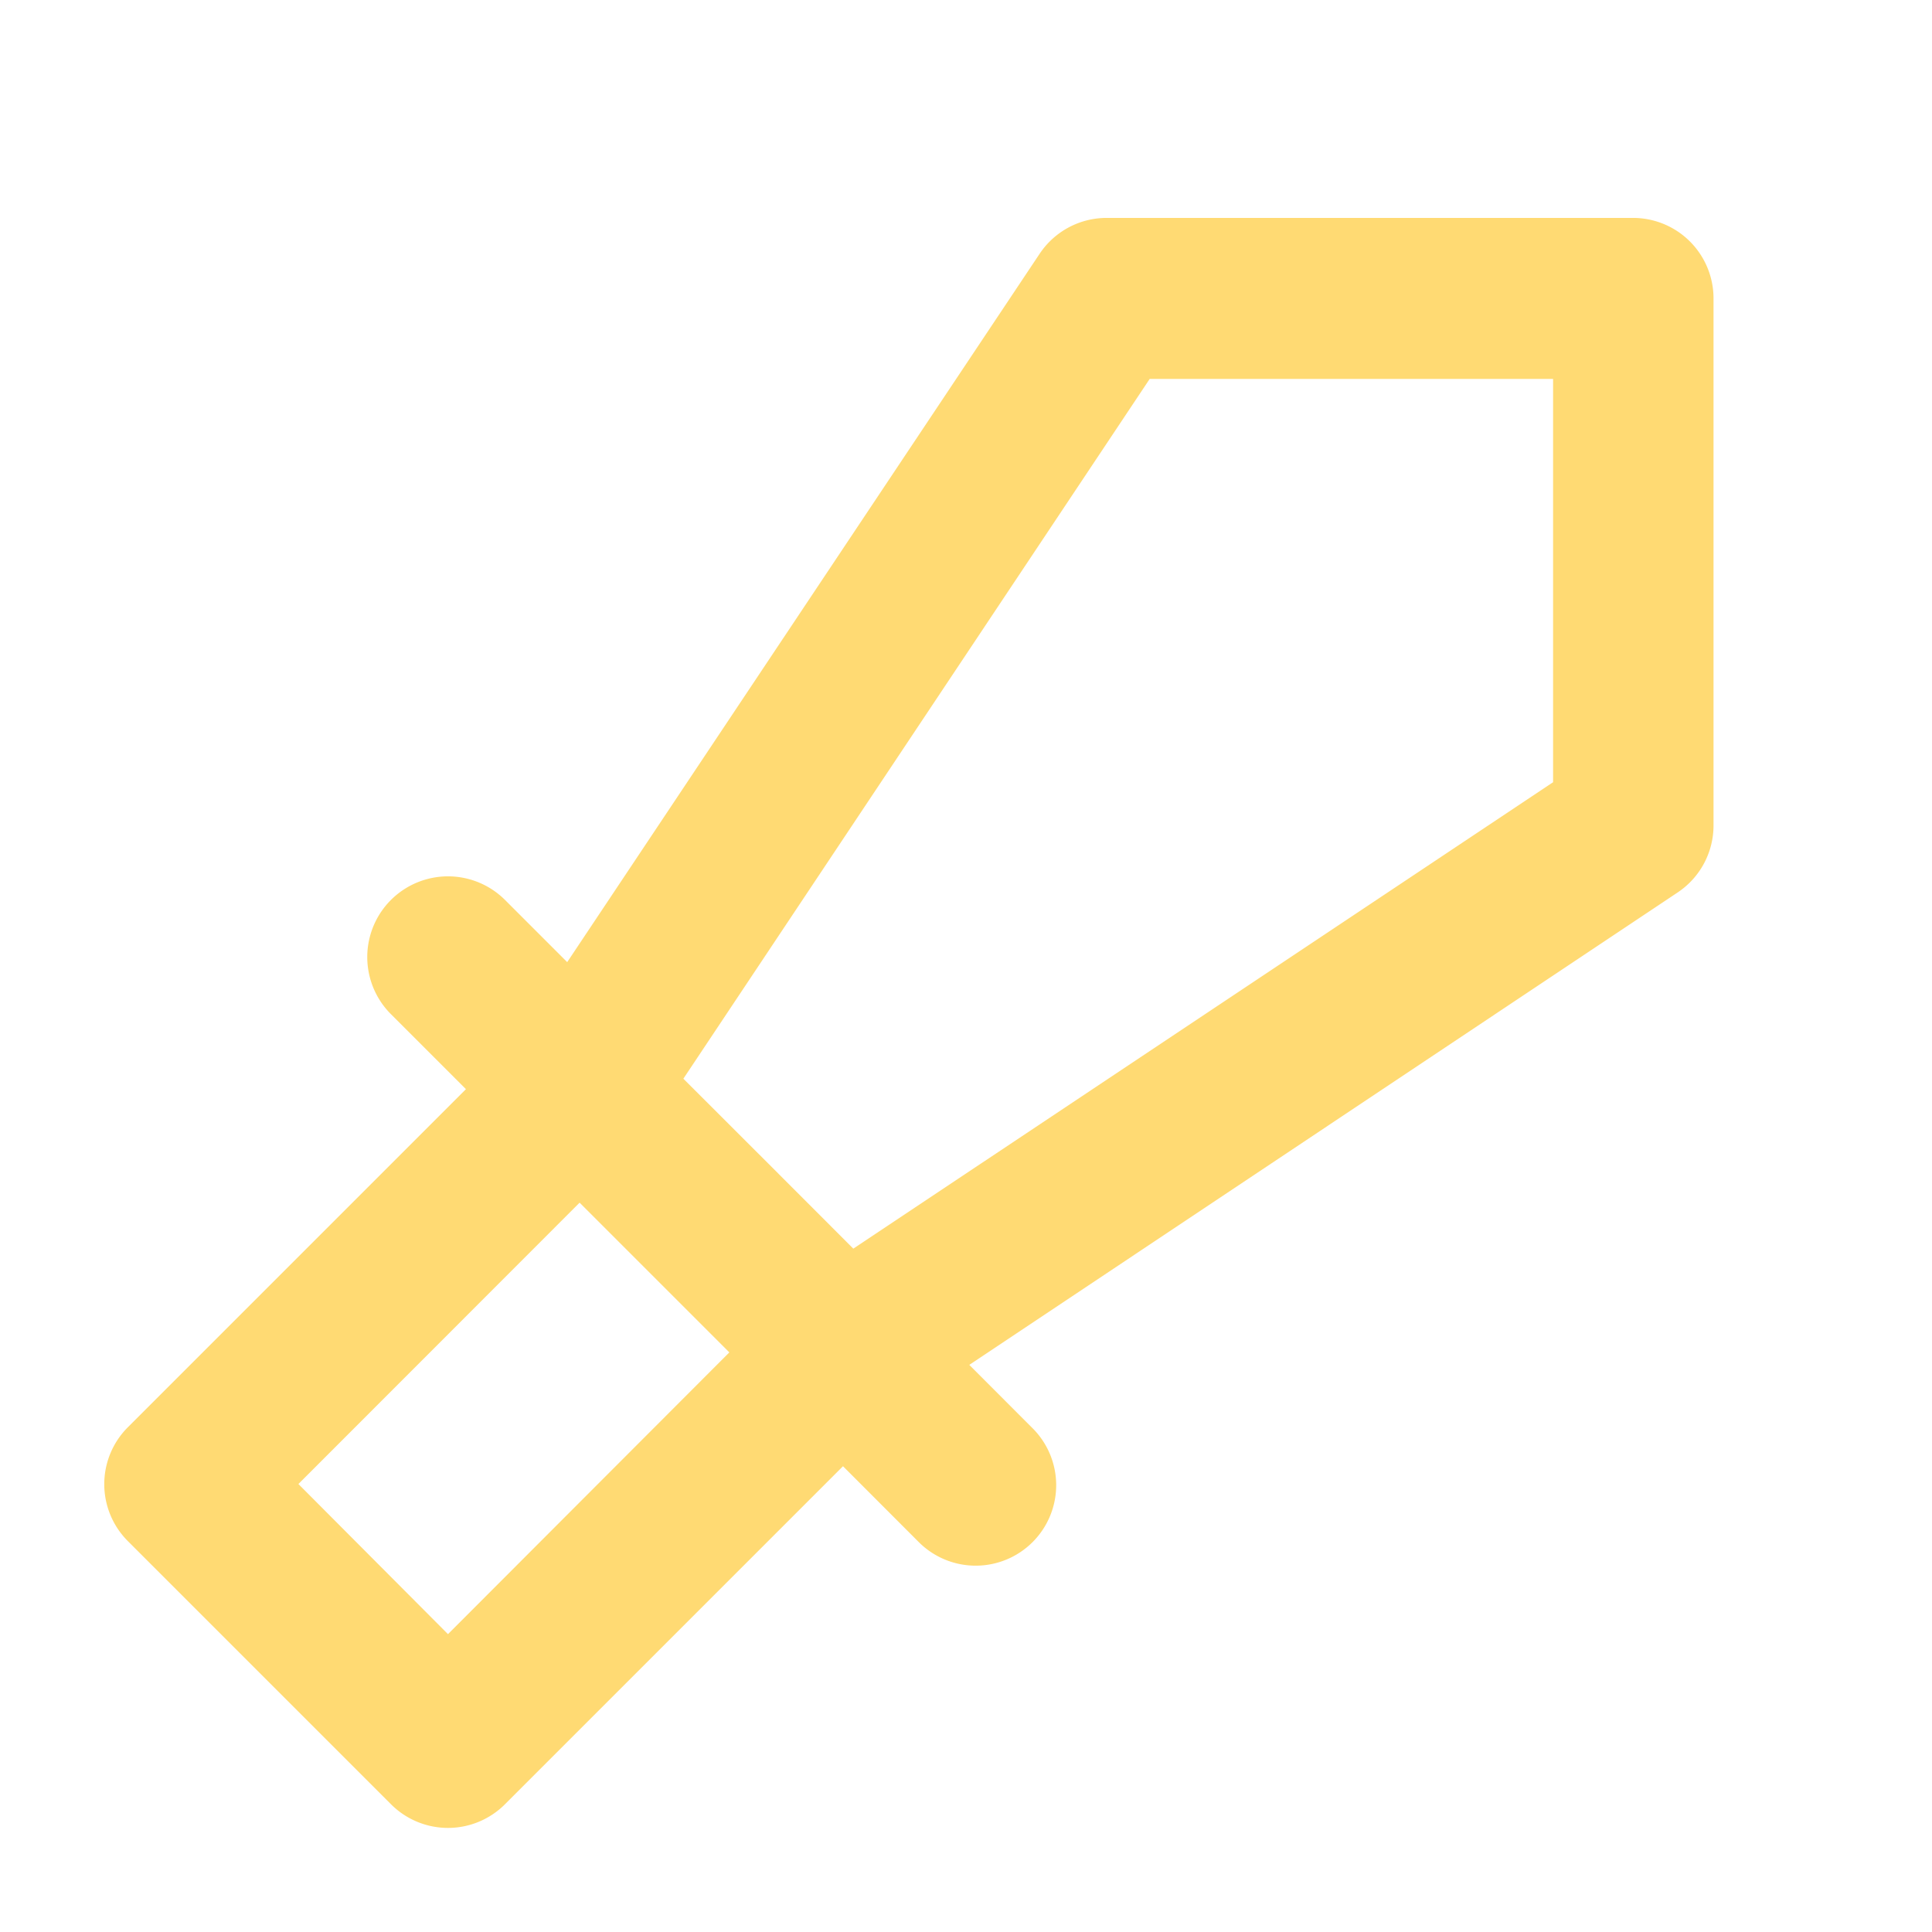 <svg viewBox="0 0 24 24" xmlns="http://www.w3.org/2000/svg"><path d="M5.565 22.707a1 1 0 0 0 .707-.293l4.2-4.2.929.93a1 1 0 1 0 1.414-1.414l-.774-.775 8.8-5.869a1 1 0 0 0 .445-.832V3.707a1 1 0 0 0-1-1h-6.539a1 1 0 0 0-.832.445l-5.869 8.8-.774-.774A1 1 0 1 0 4.858 12.6l.93.93-4.2 4.2a1 1 0 0 0 0 1.414l3.272 3.272a1 1 0 0 0 .705.291Zm8.717-18h5.011v5.01L10.6 15.511l-1.055-1.056L8.489 13.4ZM7.2 14.94l1.86 1.86-3.495 3.5-1.858-1.865Z" fill="#ffda73" class="fill-000000"></path></svg>